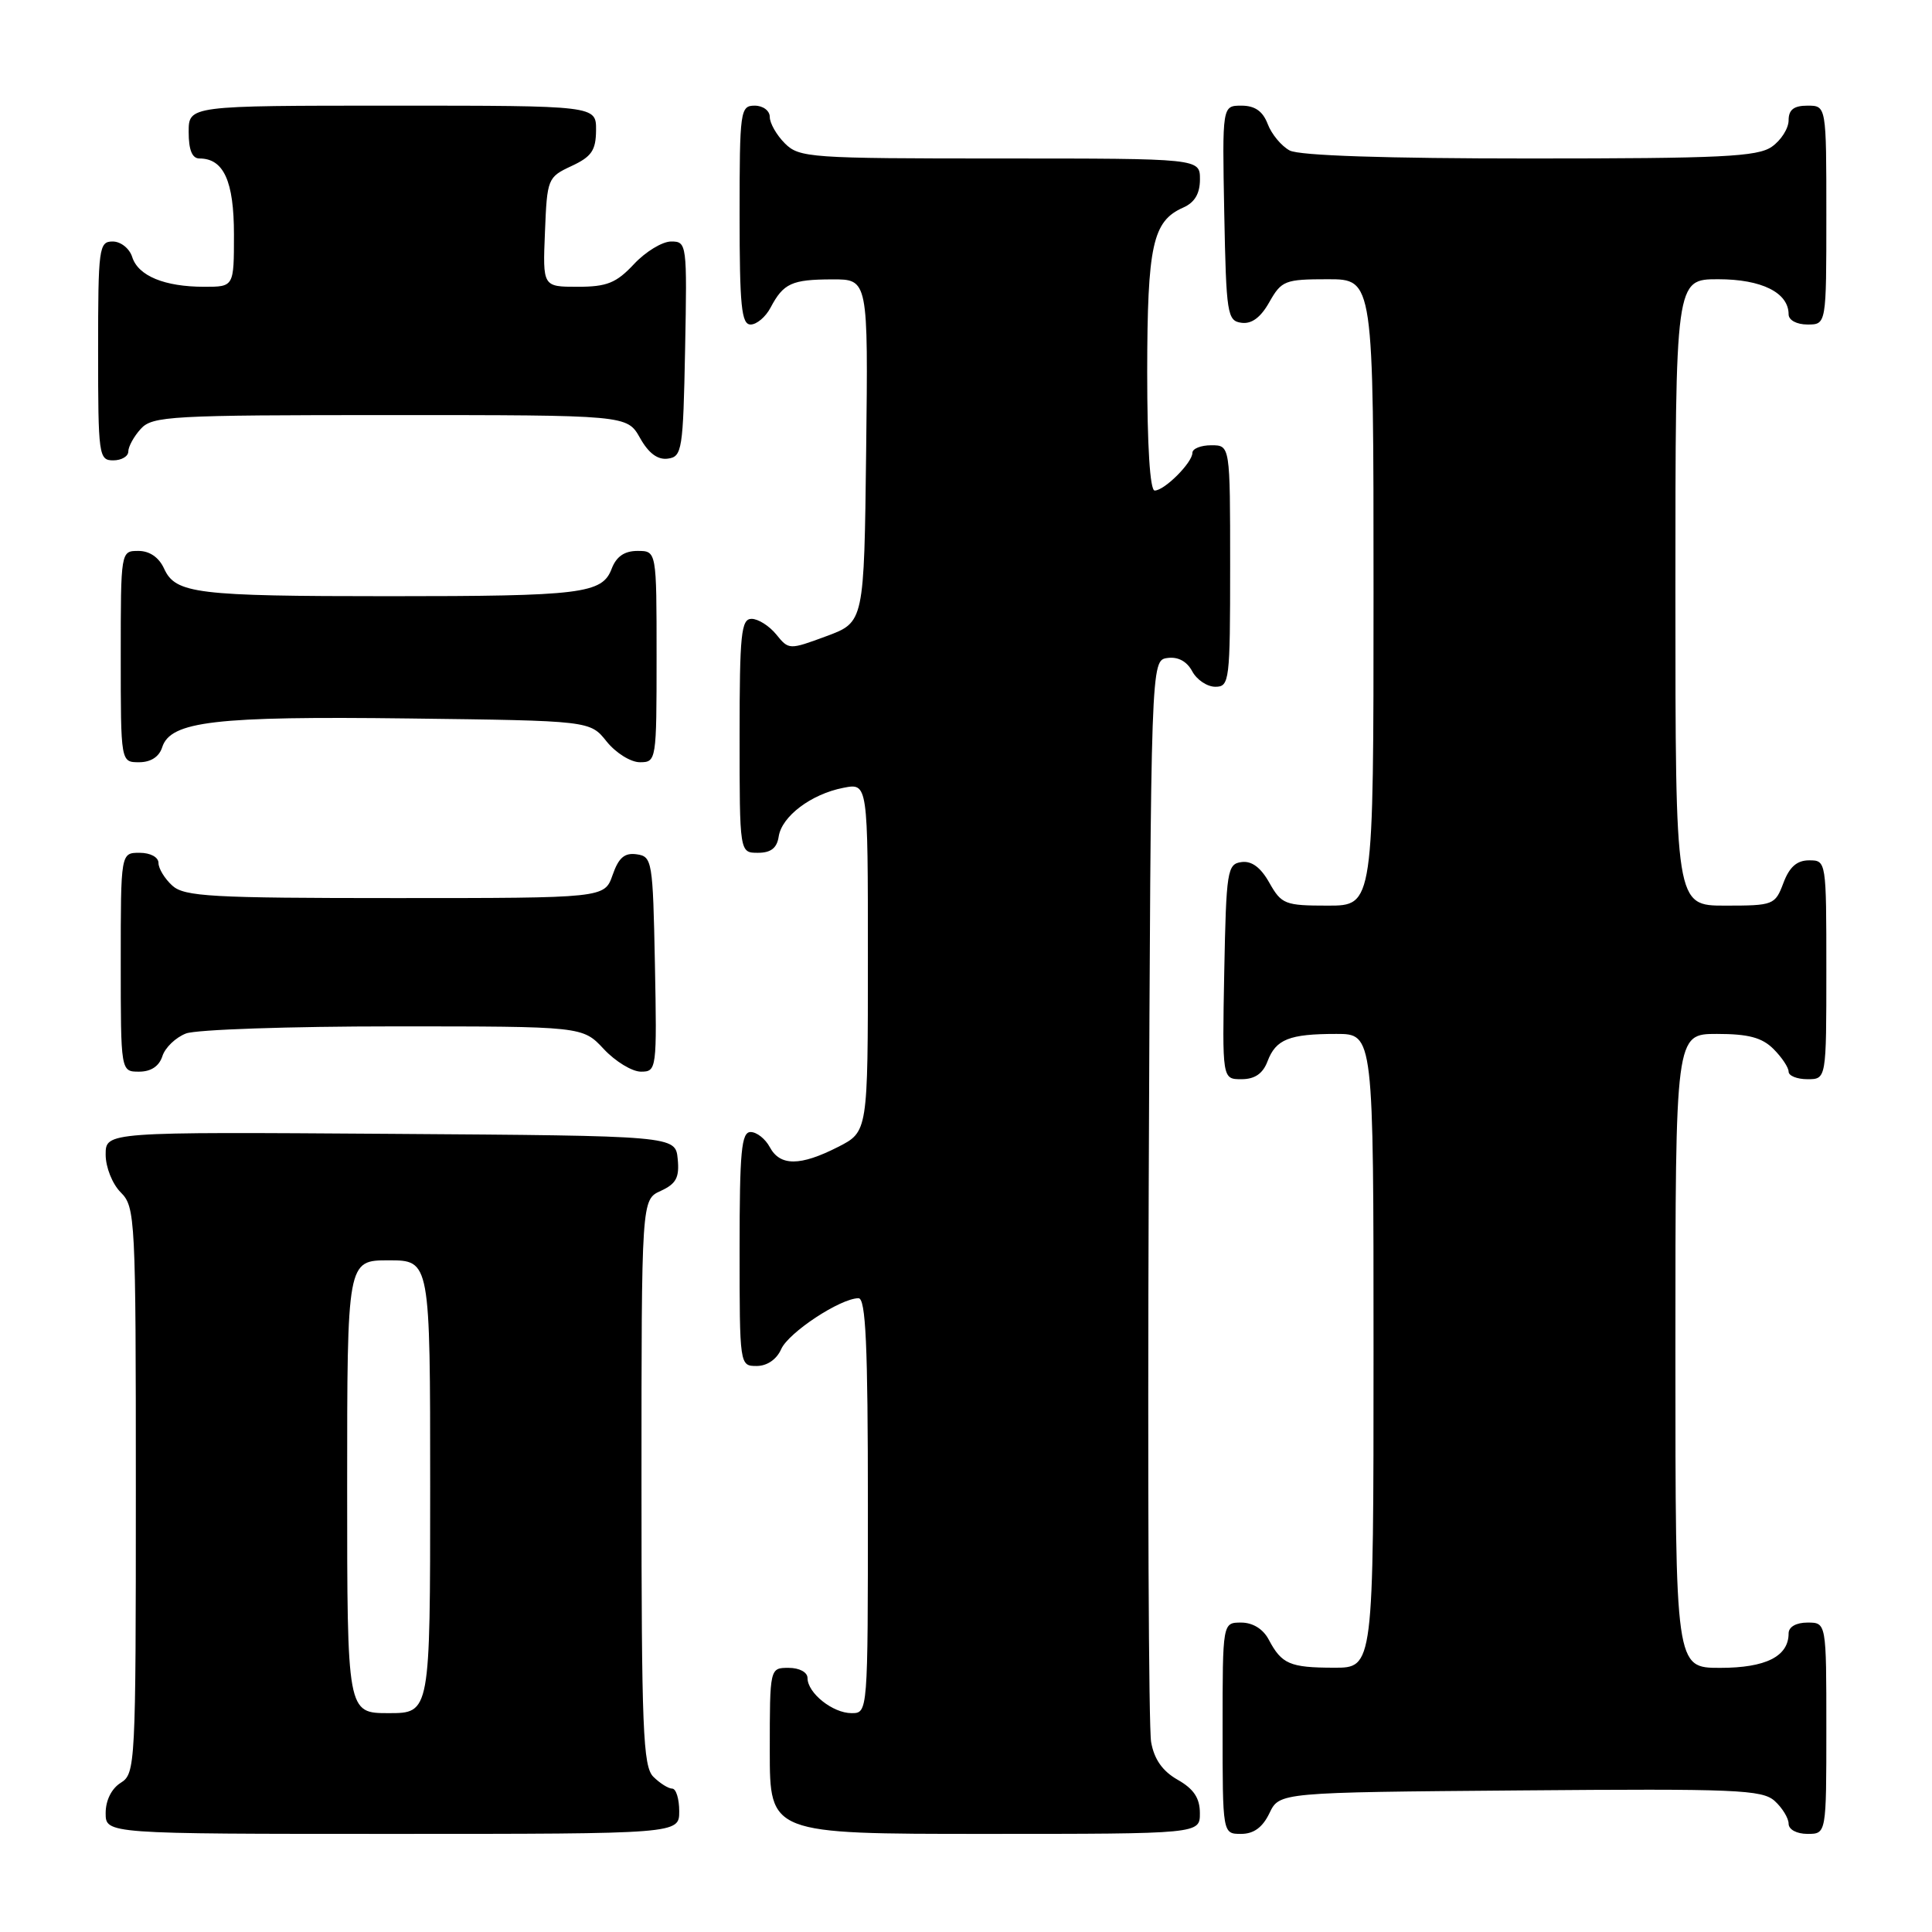 <?xml version="1.0" encoding="UTF-8" standalone="no"?>
<!DOCTYPE svg PUBLIC "-//W3C//DTD SVG 1.1//EN" "http://www.w3.org/Graphics/SVG/1.1/DTD/svg11.dtd" >
<svg xmlns="http://www.w3.org/2000/svg" xmlns:xlink="http://www.w3.org/1999/xlink" version="1.1" viewBox="0 0 256 256">
 <g >
 <path fill="currentColor"
d=" M 90.00 240.00 C 90.00 238.35 89.58 237.00 89.07 237.00 C 88.56 237.00 87.44 236.29 86.57 235.43 C 85.20 234.06 85.00 229.12 85.00 196.41 C 85.00 158.96 85.00 158.96 87.55 157.80 C 89.60 156.86 90.04 156.03 89.80 153.57 C 89.50 150.50 89.50 150.50 51.75 150.24 C 14.00 149.98 14.00 149.98 14.00 152.99 C 14.00 154.67 14.89 156.89 16.00 158.00 C 17.93 159.93 18.00 161.33 18.00 197.49 C 18.00 233.90 17.94 235.02 16.00 236.23 C 14.78 236.99 14.00 238.56 14.00 240.24 C 14.00 243.00 14.00 243.00 52.00 243.00 C 90.00 243.00 90.00 243.00 90.00 240.00 Z  M 158.99 240.25 C 158.99 238.26 158.18 237.04 156.05 235.83 C 154.04 234.69 152.93 233.11 152.53 230.83 C 152.20 229.00 152.06 196.00 152.21 157.50 C 152.50 87.50 152.50 87.50 154.68 87.19 C 156.08 86.99 157.26 87.62 157.97 88.94 C 158.57 90.07 159.95 91.00 161.04 91.00 C 162.91 91.00 163.00 90.24 163.00 75.00 C 163.00 59.00 163.00 59.00 160.50 59.00 C 159.12 59.00 158.00 59.45 158.00 60.00 C 158.00 61.30 154.30 65.00 153.00 65.00 C 152.38 65.00 152.01 59.09 152.01 49.25 C 152.03 32.49 152.73 29.30 156.77 27.51 C 158.30 26.84 159.00 25.66 159.00 23.76 C 159.00 21.00 159.00 21.00 132.50 21.00 C 107.33 21.00 105.90 20.90 104.00 19.00 C 102.90 17.90 102.00 16.33 102.00 15.50 C 102.00 14.67 101.11 14.00 100.00 14.00 C 98.09 14.00 98.00 14.67 98.00 28.50 C 98.00 40.57 98.25 43.00 99.46 43.00 C 100.27 43.00 101.46 41.99 102.11 40.75 C 103.81 37.54 104.91 37.03 110.27 37.02 C 115.04 37.00 115.04 37.00 114.77 59.72 C 114.50 82.44 114.50 82.44 109.52 84.29 C 104.57 86.12 104.52 86.12 102.86 84.07 C 101.93 82.93 100.46 82.00 99.59 82.00 C 98.21 82.00 98.00 84.00 98.00 97.50 C 98.00 113.00 98.00 113.00 100.43 113.00 C 102.15 113.00 102.95 112.37 103.18 110.85 C 103.58 108.17 107.48 105.22 111.75 104.39 C 115.00 103.75 115.00 103.75 115.00 126.85 C 115.00 149.96 115.00 149.96 111.04 151.98 C 106.03 154.53 103.36 154.54 102.00 152.00 C 101.41 150.90 100.27 150.00 99.46 150.00 C 98.24 150.00 98.00 152.55 98.00 165.50 C 98.00 180.93 98.01 181.00 100.26 181.00 C 101.64 181.00 102.91 180.13 103.51 178.77 C 104.49 176.56 111.33 172.05 113.75 172.02 C 114.72 172.00 115.00 178.16 115.00 199.50 C 115.00 227.00 115.00 227.00 112.83 227.00 C 110.34 227.00 107.00 224.33 107.00 222.35 C 107.00 221.58 105.93 221.00 104.50 221.00 C 102.00 221.00 102.00 221.00 102.00 232.00 C 102.00 243.00 102.00 243.00 130.50 243.00 C 159.00 243.00 159.00 243.00 158.99 240.25 Z  M 168.21 240.25 C 169.53 237.50 169.53 237.50 201.42 237.24 C 230.03 237.00 233.50 237.14 235.16 238.64 C 236.17 239.56 237.00 240.92 237.00 241.65 C 237.00 242.42 238.07 243.00 239.50 243.00 C 242.00 243.00 242.00 243.00 242.00 229.00 C 242.00 215.00 242.00 215.00 239.50 215.00 C 238.00 215.00 237.00 215.57 237.00 216.43 C 237.00 219.48 233.98 221.00 227.93 221.00 C 222.00 221.00 222.00 221.00 222.00 179.00 C 222.00 137.00 222.00 137.00 227.50 137.00 C 231.67 137.00 233.48 137.48 235.00 139.00 C 236.10 140.10 237.00 141.45 237.00 142.00 C 237.00 142.55 238.12 143.00 239.50 143.00 C 242.00 143.00 242.00 143.00 242.00 128.50 C 242.00 114.07 241.99 114.00 239.72 114.00 C 238.10 114.00 237.11 114.87 236.31 117.00 C 235.21 119.92 234.99 120.00 228.59 120.00 C 222.00 120.00 222.00 120.00 222.00 78.50 C 222.00 37.00 222.00 37.00 227.67 37.00 C 233.44 37.00 237.00 38.78 237.00 41.65 C 237.00 42.42 238.07 43.00 239.50 43.00 C 242.00 43.00 242.00 43.00 242.00 28.50 C 242.00 14.00 242.00 14.00 239.50 14.00 C 237.69 14.00 237.00 14.54 237.00 15.94 C 237.00 17.01 236.00 18.59 234.78 19.44 C 232.89 20.77 228.10 21.00 202.71 21.00 C 183.59 21.00 172.16 20.62 170.89 19.94 C 169.80 19.36 168.49 17.78 167.98 16.44 C 167.33 14.73 166.28 14.00 164.50 14.00 C 161.95 14.00 161.95 14.00 162.22 28.25 C 162.48 41.63 162.62 42.52 164.50 42.77 C 165.85 42.96 167.06 42.06 168.20 40.02 C 169.81 37.18 170.27 37.00 175.95 37.00 C 182.00 37.00 182.00 37.00 182.00 78.50 C 182.00 120.00 182.00 120.00 175.95 120.00 C 170.27 120.00 169.81 119.82 168.20 116.98 C 167.06 114.94 165.85 114.04 164.50 114.23 C 162.62 114.48 162.48 115.37 162.22 128.75 C 161.95 143.00 161.95 143.00 164.50 143.00 C 166.26 143.00 167.33 142.27 167.95 140.64 C 169.06 137.70 170.83 137.00 177.08 137.00 C 182.00 137.00 182.00 137.00 182.00 179.00 C 182.00 221.00 182.00 221.00 176.75 220.98 C 170.90 220.97 169.83 220.50 168.11 217.25 C 167.37 215.85 166.00 215.00 164.46 215.00 C 162.00 215.00 162.00 215.00 162.00 229.00 C 162.00 243.00 162.00 243.00 164.45 243.00 C 166.13 243.00 167.30 242.14 168.21 240.25 Z  M 21.52 139.94 C 21.88 138.81 23.29 137.46 24.65 136.94 C 26.01 136.42 38.40 136.00 52.16 136.00 C 77.20 136.00 77.20 136.00 80.00 139.00 C 81.54 140.65 83.76 142.00 84.93 142.00 C 87.01 142.00 87.05 141.70 86.78 127.75 C 86.51 114.07 86.42 113.49 84.37 113.20 C 82.76 112.97 81.97 113.64 81.17 115.95 C 80.10 119.00 80.10 119.00 52.38 119.00 C 27.99 119.00 24.44 118.80 22.83 117.35 C 21.82 116.43 21.00 115.08 21.00 114.35 C 21.00 113.58 19.93 113.00 18.50 113.00 C 16.00 113.00 16.00 113.00 16.00 127.50 C 16.00 142.00 16.00 142.00 18.43 142.00 C 20.01 142.00 21.09 141.28 21.52 139.94 Z  M 21.49 99.02 C 22.59 95.57 28.49 94.88 54.14 95.20 C 78.19 95.50 78.19 95.50 80.38 98.25 C 81.59 99.76 83.57 101.00 84.79 101.00 C 86.97 101.00 87.00 100.78 87.00 87.00 C 87.00 73.00 87.00 73.00 84.48 73.00 C 82.74 73.00 81.67 73.74 81.05 75.36 C 79.80 78.67 77.10 79.00 51.50 79.00 C 26.01 79.00 23.26 78.66 21.75 75.36 C 21.07 73.86 19.83 73.00 18.34 73.00 C 16.00 73.00 16.00 73.00 16.00 87.00 C 16.00 101.00 16.00 101.00 18.43 101.00 C 19.98 101.00 21.09 100.28 21.49 99.02 Z  M 17.00 59.83 C 17.00 59.18 17.74 57.83 18.65 56.83 C 20.19 55.13 22.56 55.00 51.70 55.00 C 83.09 55.00 83.09 55.00 84.80 58.02 C 85.94 60.06 87.15 60.96 88.50 60.77 C 90.38 60.52 90.52 59.63 90.78 46.25 C 91.05 32.30 91.01 32.00 88.93 32.00 C 87.76 32.00 85.54 33.35 84.00 35.00 C 81.66 37.50 80.42 38.00 76.55 38.00 C 71.91 38.00 71.91 38.00 72.21 30.75 C 72.49 23.67 72.57 23.47 75.73 22.00 C 78.39 20.76 78.96 19.93 78.98 17.25 C 79.00 14.00 79.00 14.00 52.00 14.00 C 25.00 14.00 25.00 14.00 25.00 17.50 C 25.00 19.87 25.46 21.00 26.43 21.00 C 29.64 21.00 31.00 24.00 31.00 31.07 C 31.00 38.00 31.00 38.00 27.07 38.00 C 21.80 38.00 18.31 36.56 17.52 34.06 C 17.16 32.92 16.00 32.00 14.93 32.00 C 13.11 32.00 13.00 32.84 13.00 46.50 C 13.00 60.33 13.09 61.00 15.00 61.00 C 16.10 61.00 17.00 60.47 17.00 59.83 Z  M 46.00 197.00 C 46.00 167.00 46.00 167.00 51.50 167.00 C 57.00 167.00 57.00 167.00 57.00 197.00 C 57.00 227.00 57.00 227.00 51.50 227.00 C 46.00 227.00 46.00 227.00 46.00 197.00 Z "/>
</g>
</svg>